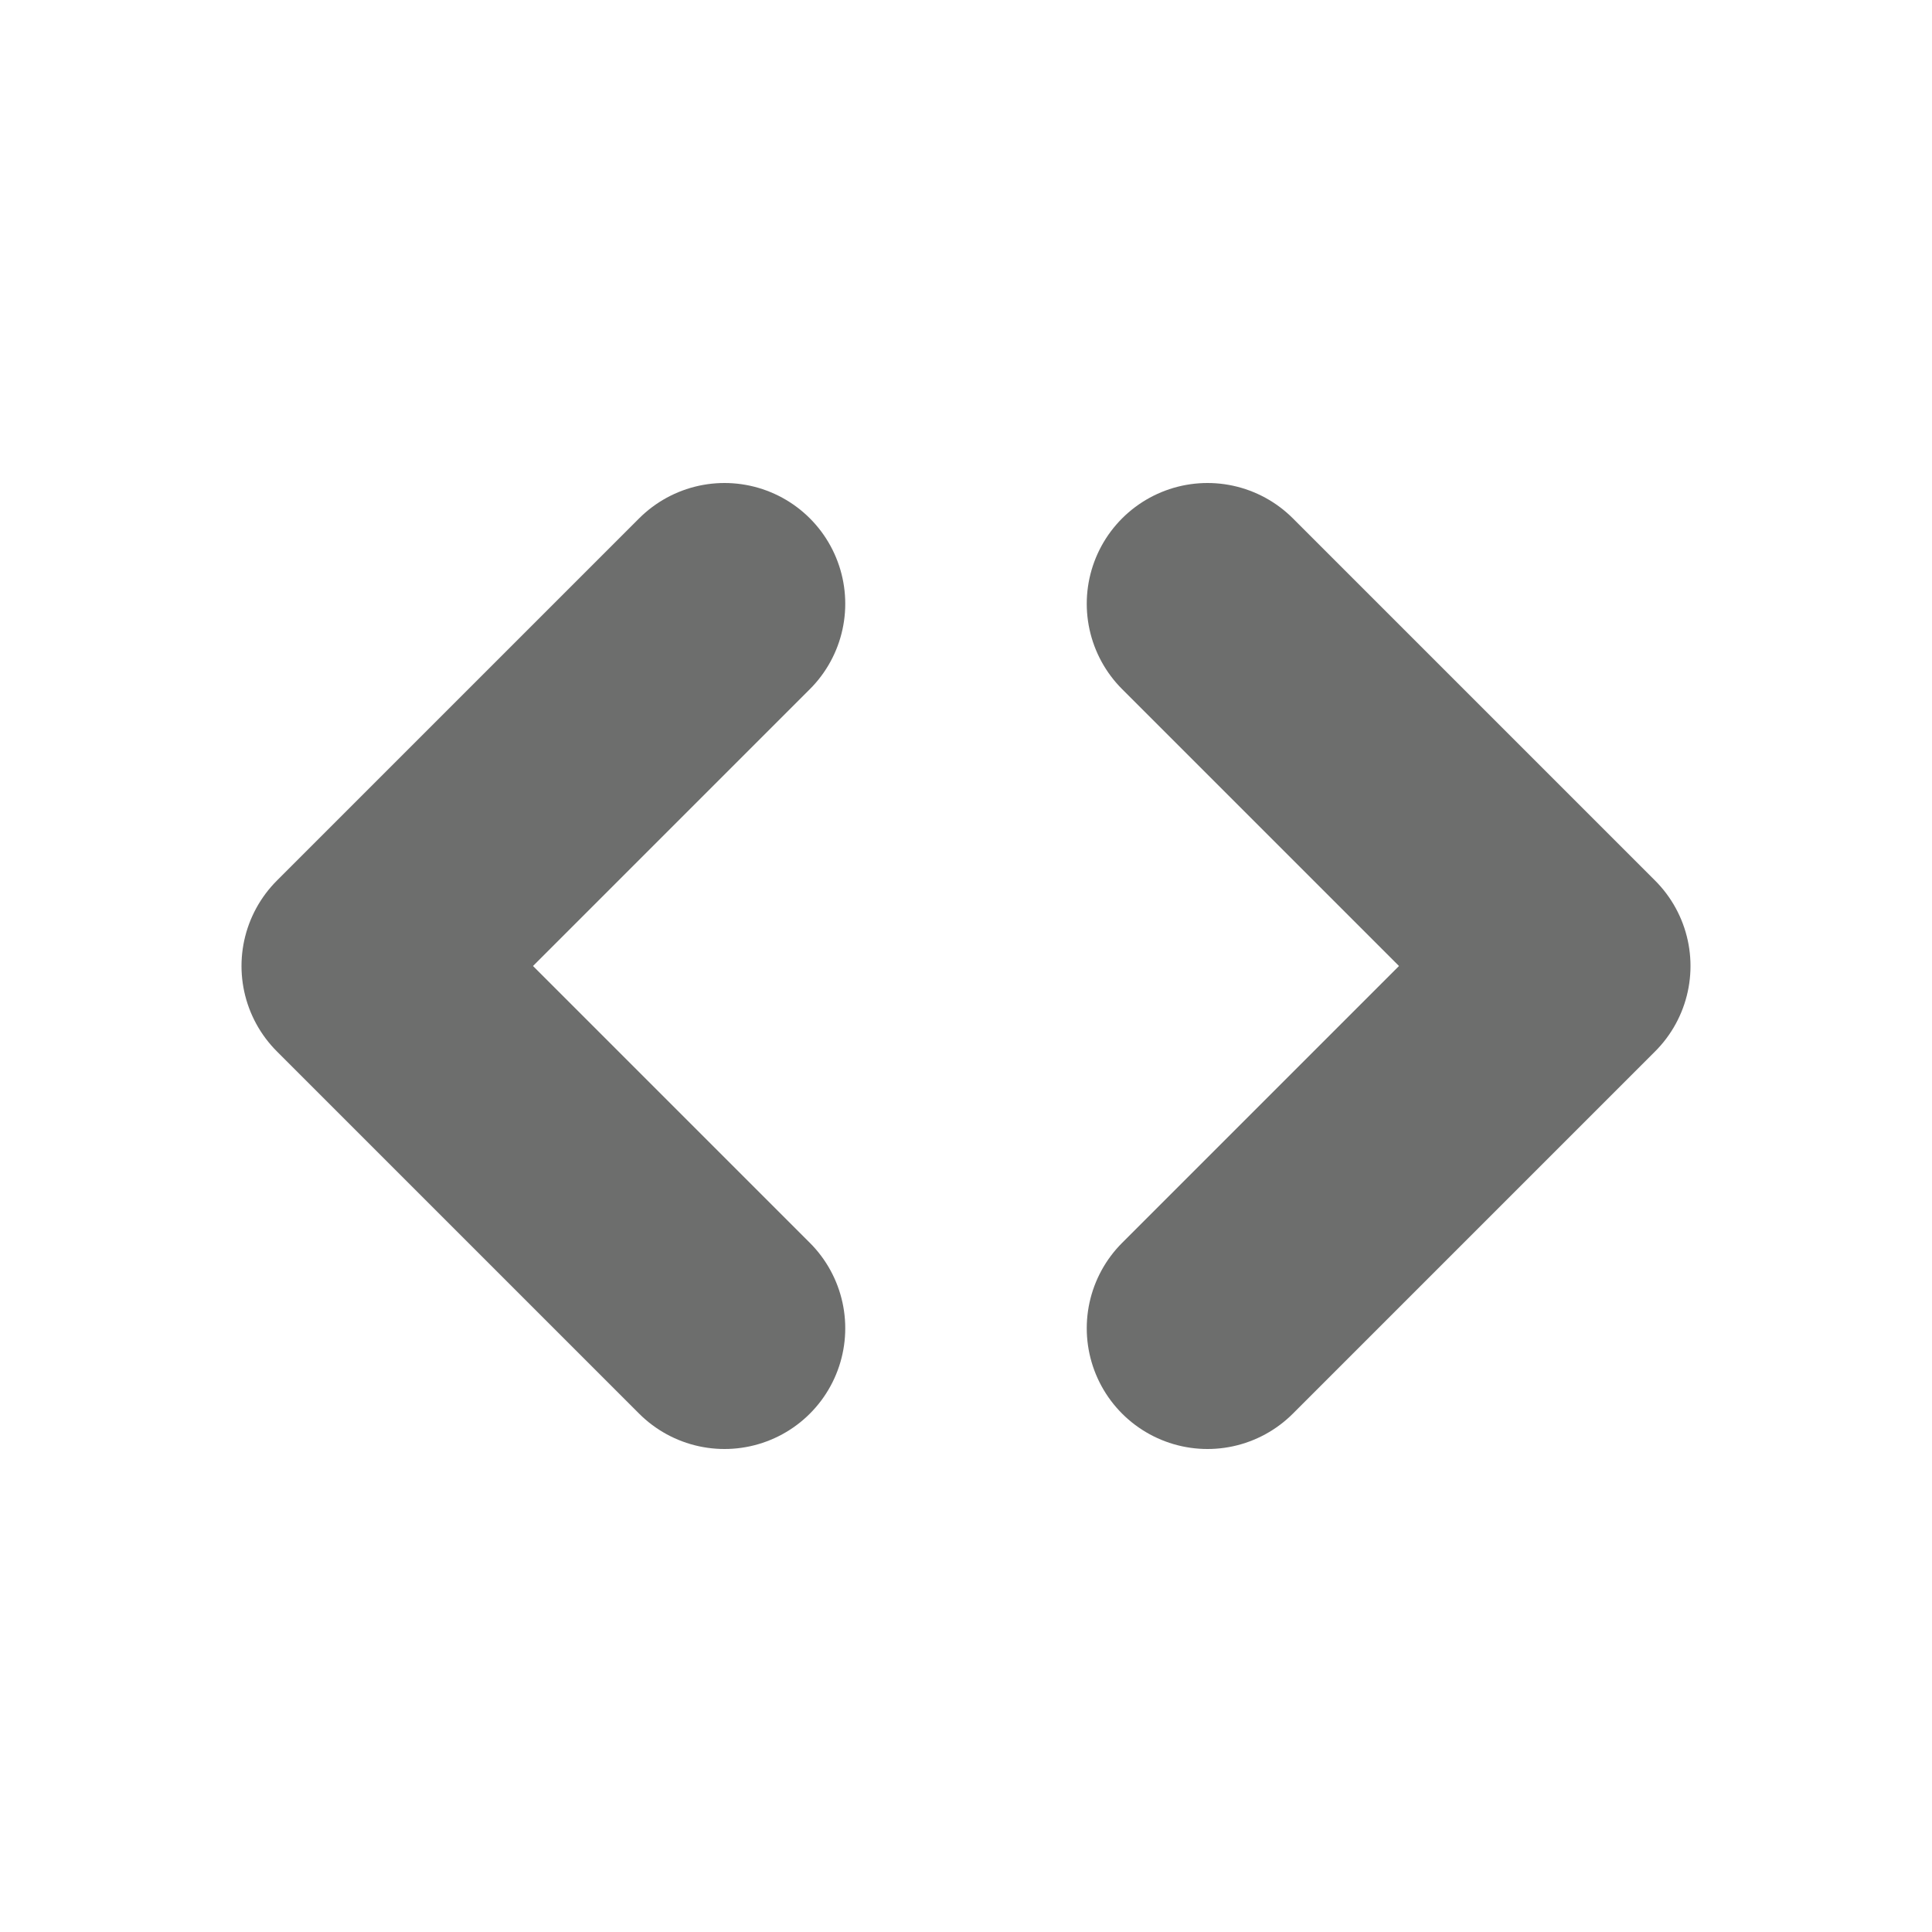 <svg xmlns="http://www.w3.org/2000/svg" width="16" height="16" viewBox="0 0 16 16"><path vector-effect="non-scaling-stroke" d="M10,5l3,3-3,3M6,11,3,8,6,5" fill="none" stroke="#20211f" stroke-linecap="round" stroke-linejoin="round" stroke-width="2" opacity="0.65"/></svg>
